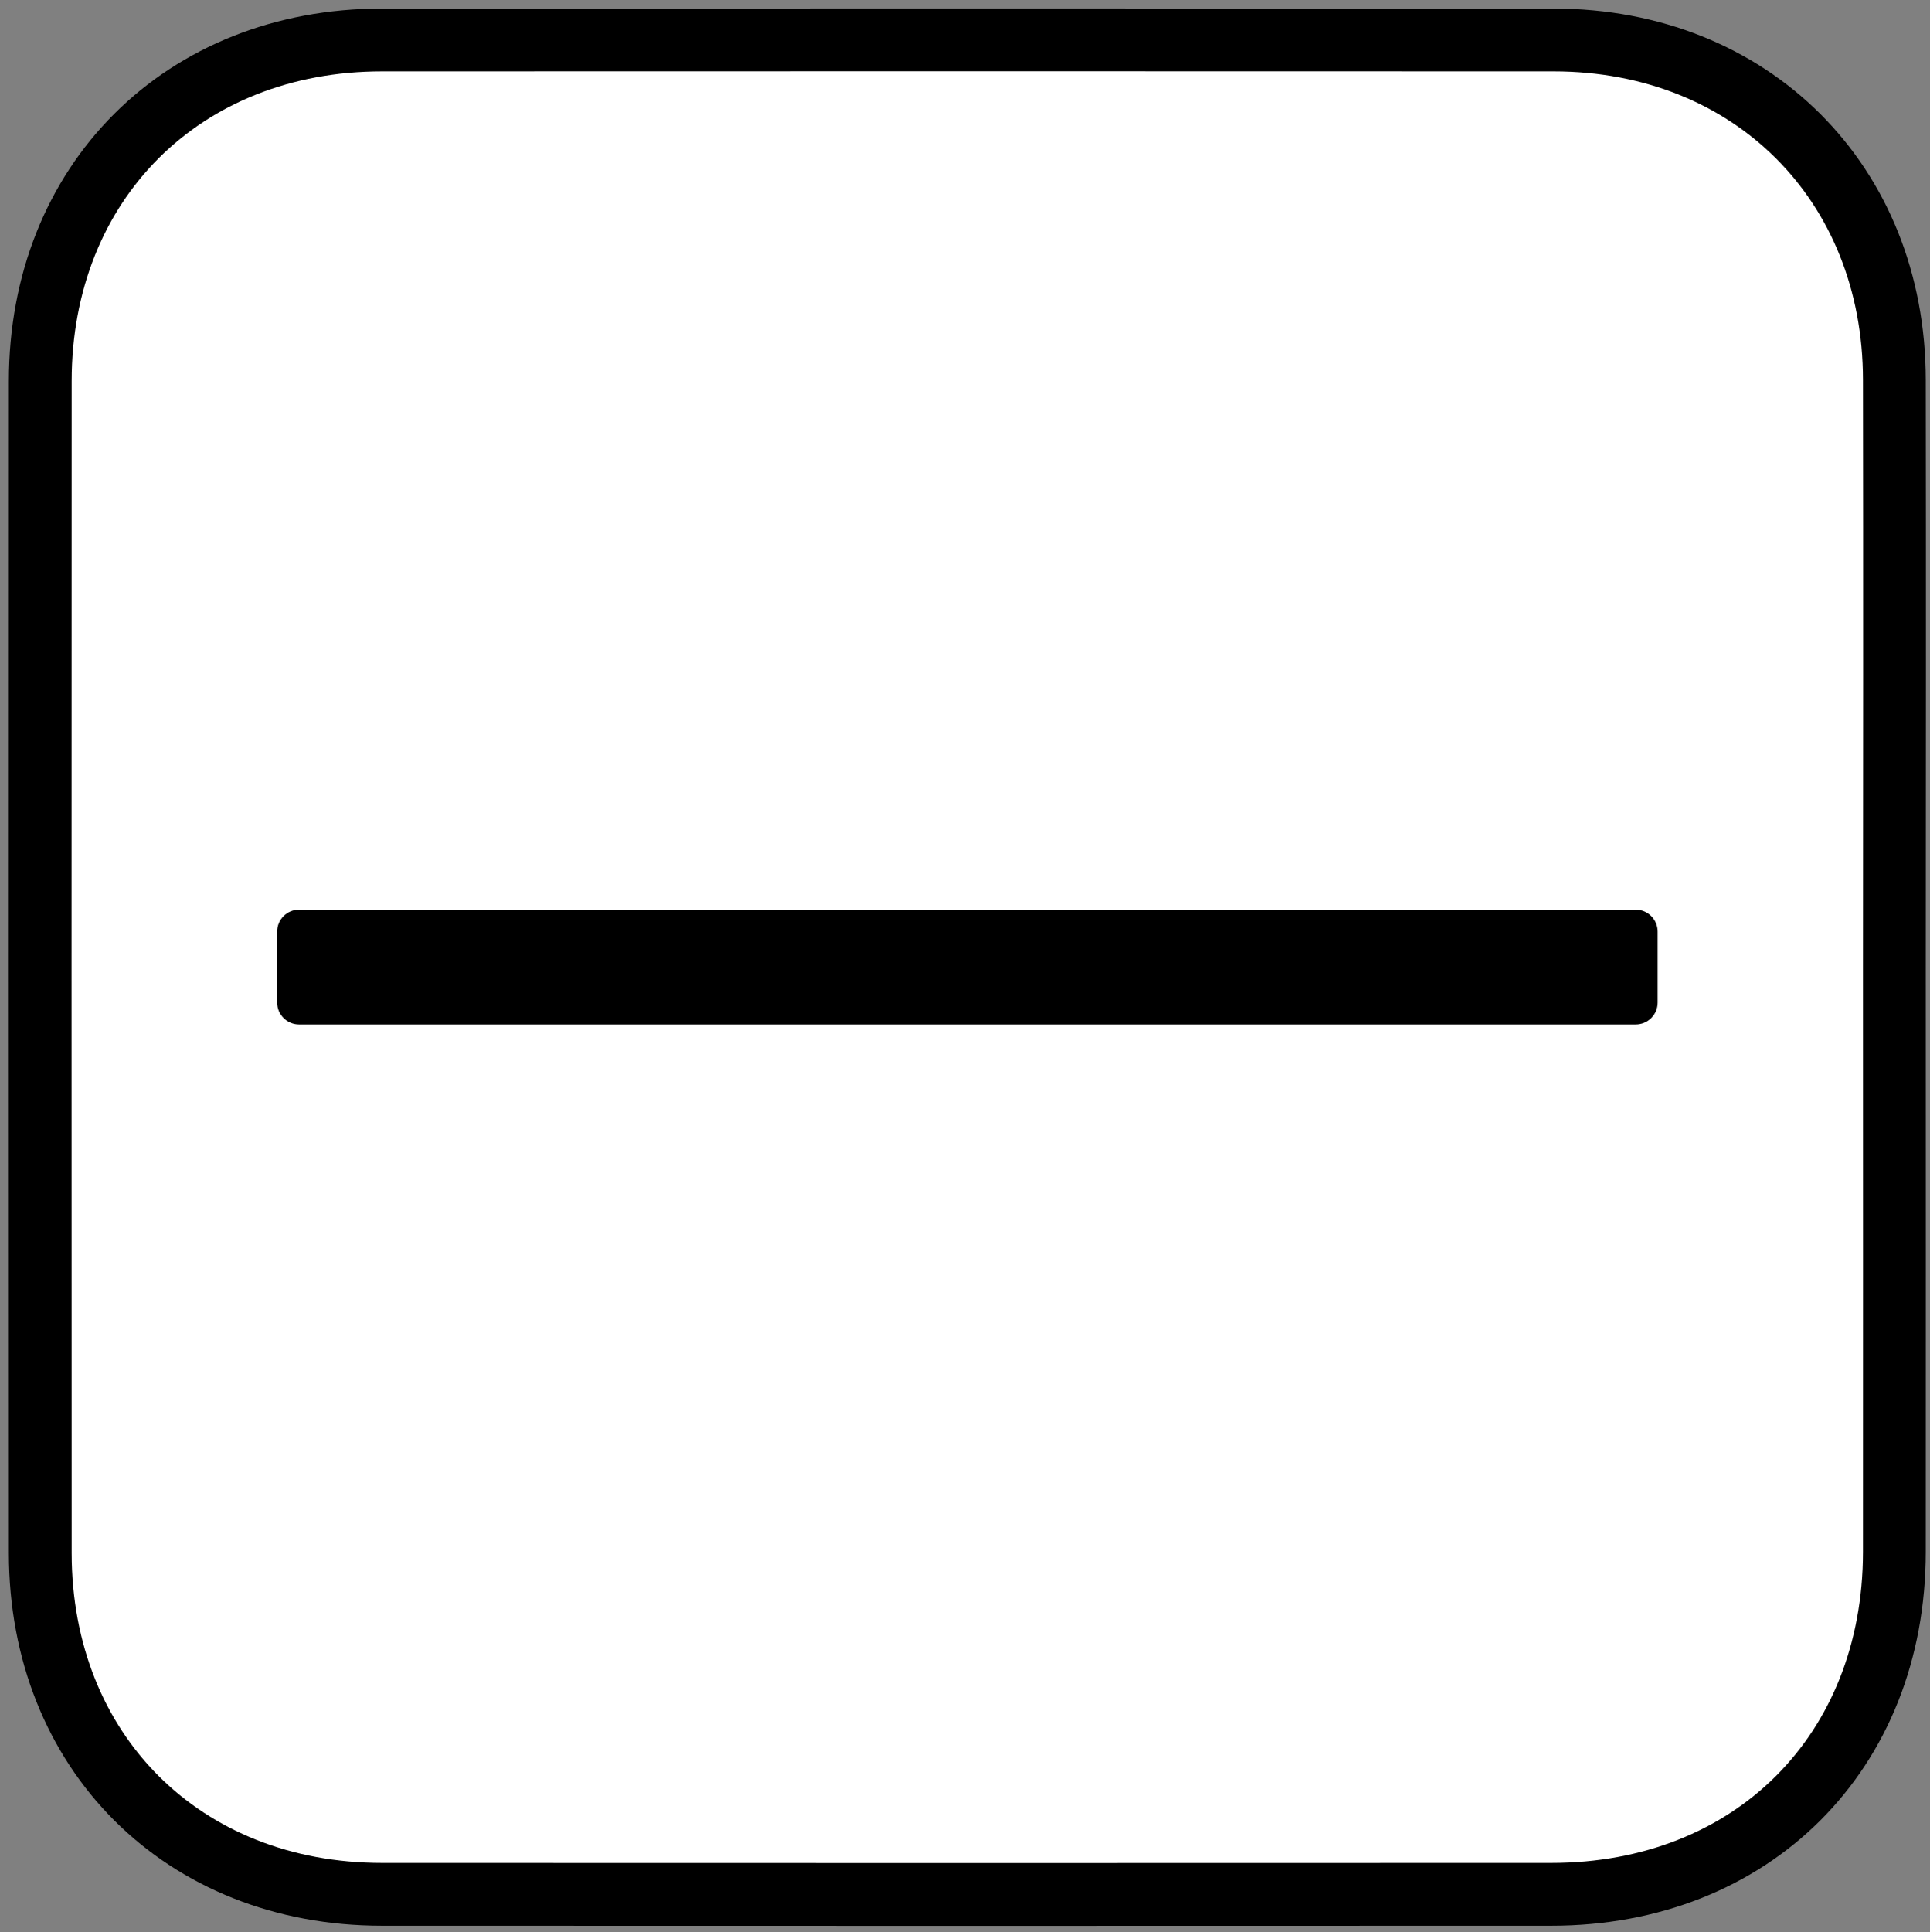 <svg xmlns="http://www.w3.org/2000/svg" xmlns:xlink="http://www.w3.org/1999/xlink" id="Layer_1" x="0" y="0" version="1.1" viewBox="0 0 125.14 125.24" xml:space="preserve" style="enable-background:new 0 0 125.14 125.24"><rect x="0" y="0" width="125.14" height="125.24" fill="#808080" stroke="none"/><style type="text/css">.st0{fill:#fff;stroke:#000;stroke-width:4.071;stroke-miterlimit:10}</style><path d="M122.83,24.63c-0.01-12.78-9.28-22.03-22.08-22.04c-25.33-0.01-50.65-0.01-75.98,0	c-12.91,0-22.16,9.23-22.16,22.12c-0.01,25.32-0.01,50.65,0,75.97c0.01,12.89,9.25,22.12,22.16,22.12c25.27,0.01,50.54,0.01,75.81,0	c13.02,0,22.24-9.2,22.25-22.2c0.01-12.58,0-25.16,0-37.74C122.84,50.12,122.85,37.37,122.83,24.63z" class="st0"/><path d="M106.06,66.41H19.39c-0.78,0-1.42-0.63-1.42-1.42l0-4.6c0-0.78,0.63-1.42,1.42-1.42h86.67c0.78,0,1.42,0.63,1.42,1.42v4.6	C107.48,65.78,106.84,66.41,106.06,66.41z"/></svg>